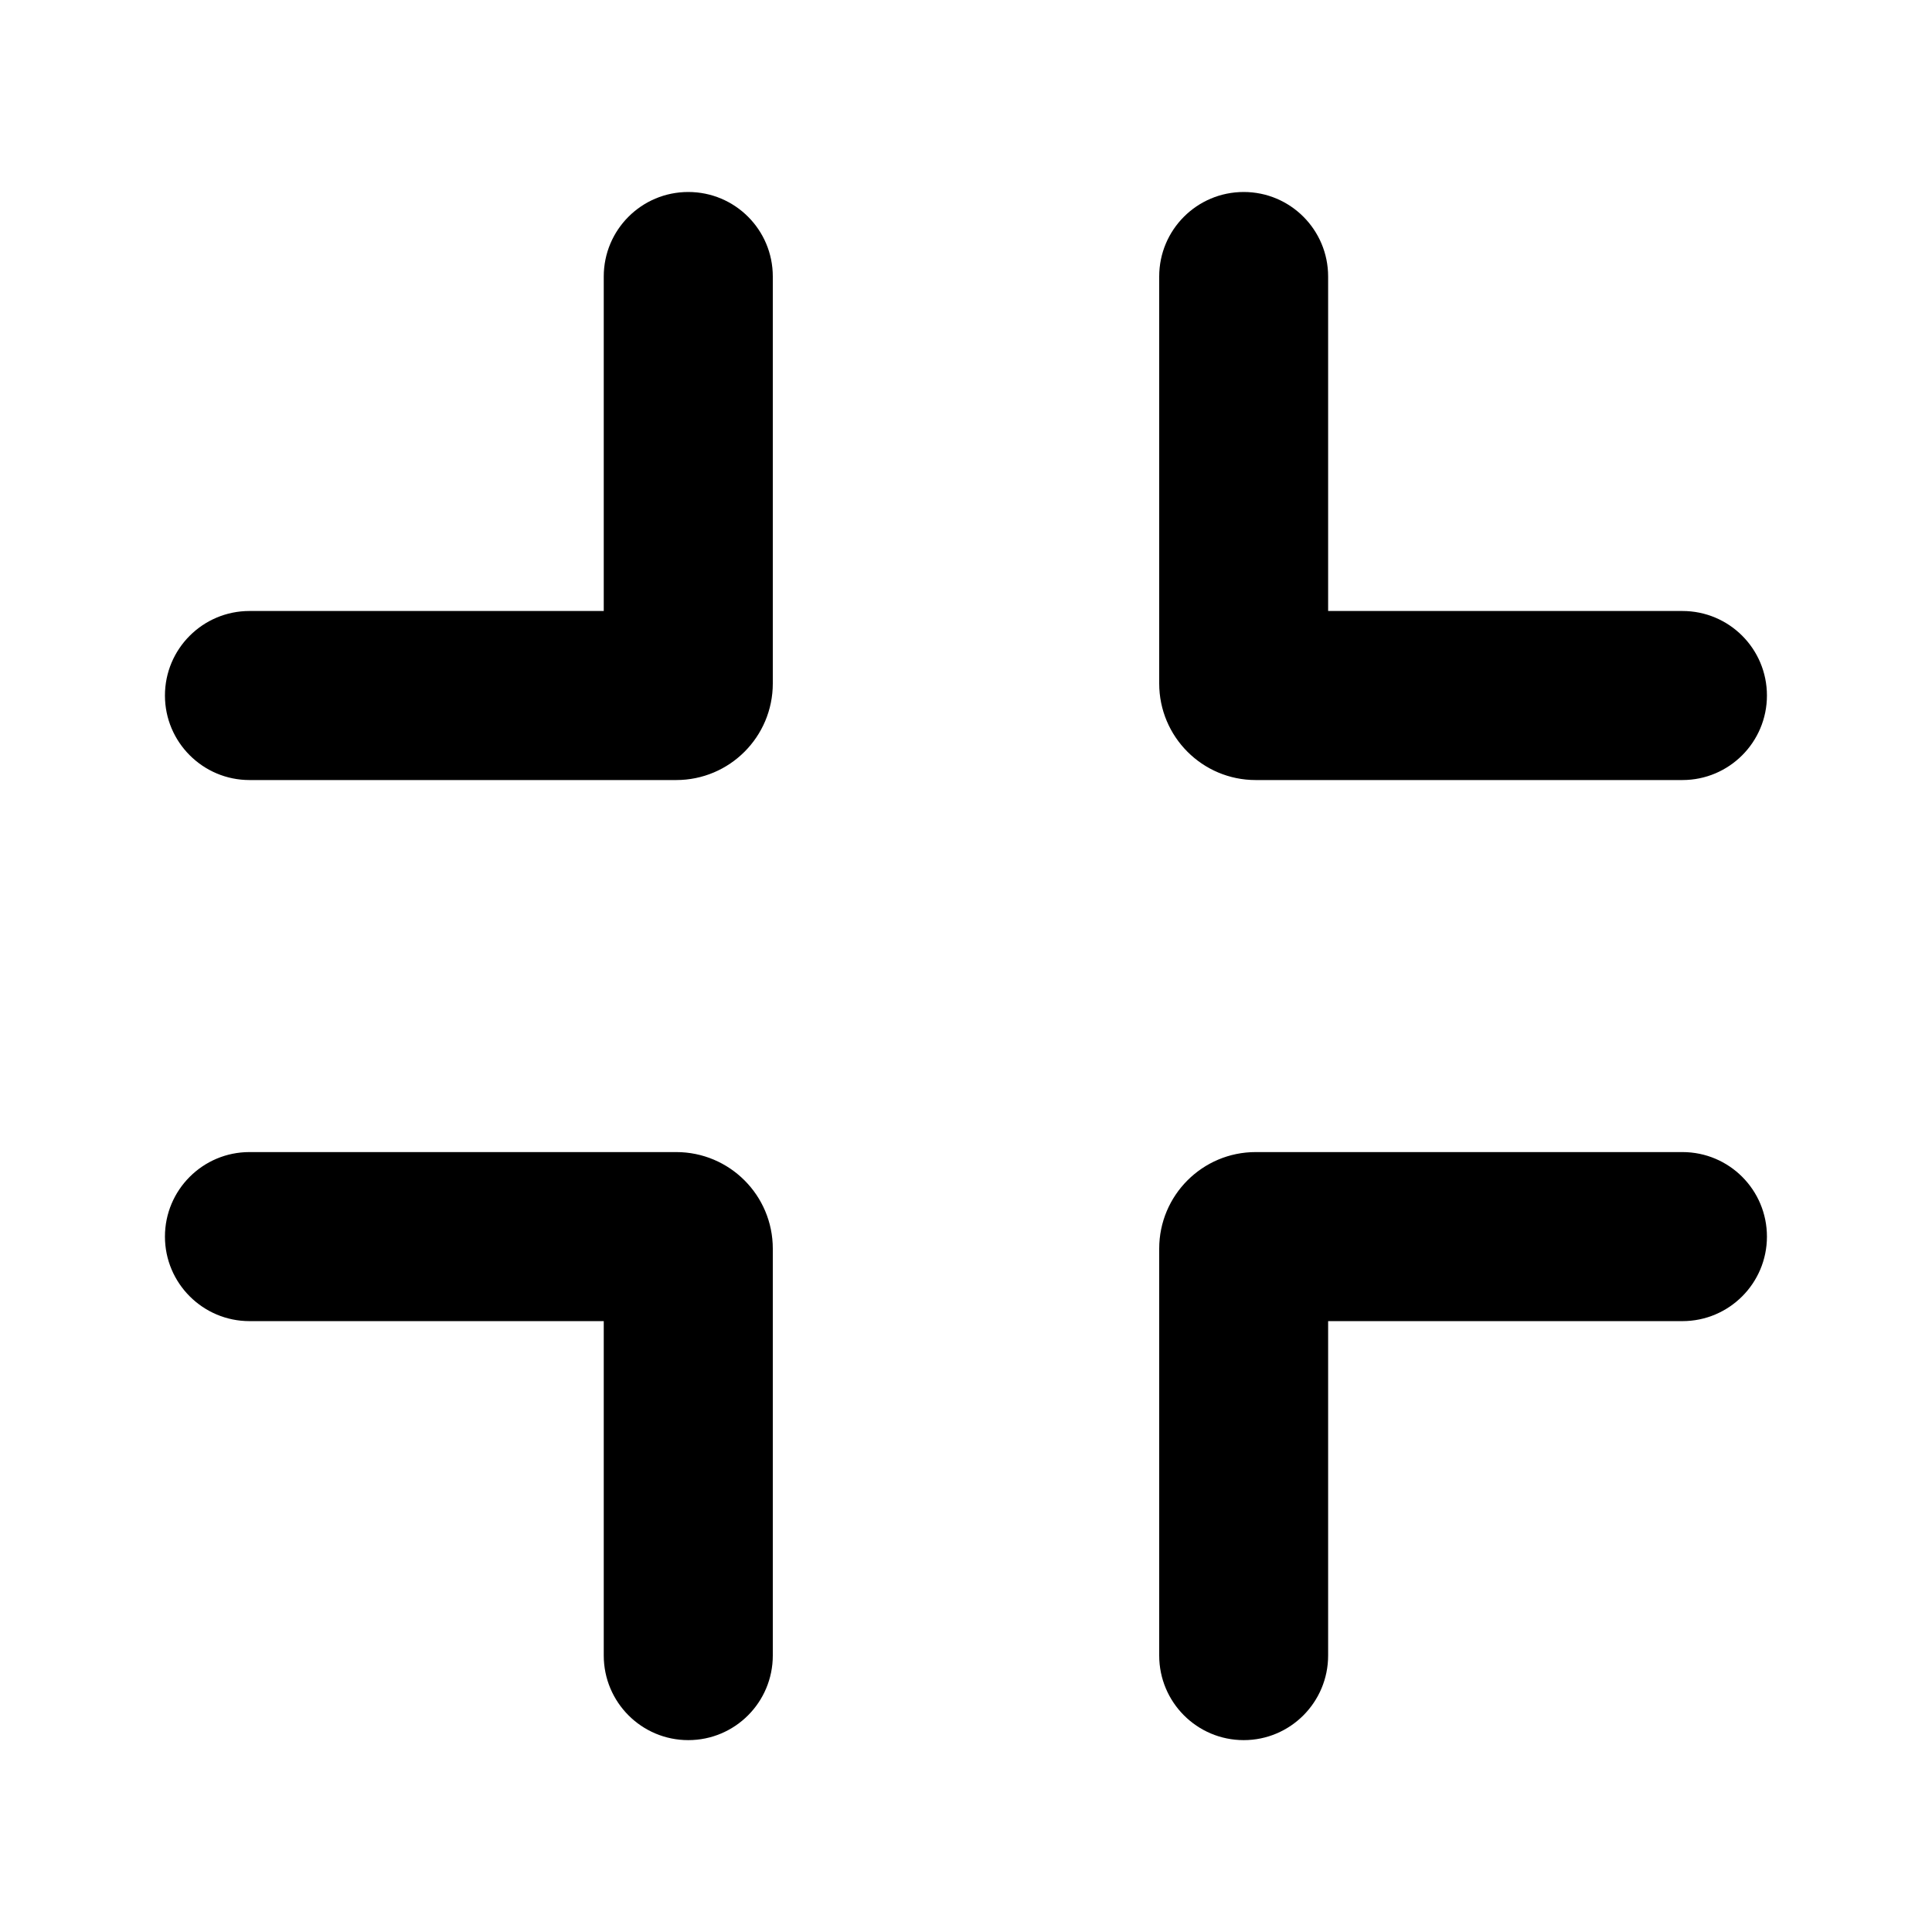 <svg width="16" height="16" viewBox="0 0 16 16" fill="none" xmlns="http://www.w3.org/2000/svg">
<path d="M6.4 2.29C6.4 1.903 6.087 1.59 5.7 1.59C5.313 1.59 5 1.903 5 2.29V5.06H2.066C1.68 5.06 1.366 5.373 1.366 5.76C1.366 6.146 1.68 6.46 2.066 6.46H5.6C6.042 6.46 6.4 6.102 6.4 5.66V2.29Z" fill="black"/>
<path d="M6.4 13.71C6.4 14.097 6.087 14.411 5.7 14.411C5.313 14.411 5 14.097 5 13.71V10.941H2.066C1.68 10.941 1.366 10.627 1.366 10.241C1.366 9.854 1.68 9.541 2.066 9.541H5.6C6.042 9.541 6.4 9.899 6.4 10.341V13.71Z" fill="black"/>
<path d="M10.3 1.59C9.913 1.59 9.6 1.903 9.6 2.29V5.66C9.6 6.102 9.958 6.46 10.399 6.46H13.933C14.32 6.46 14.633 6.146 14.633 5.76C14.633 5.373 14.32 5.06 13.933 5.06H10.999V2.29C10.999 1.903 10.686 1.59 10.3 1.59Z" fill="black"/>
<path d="M9.6 13.71C9.6 14.097 9.913 14.411 10.3 14.411C10.686 14.411 10.999 14.097 10.999 13.71V10.941H13.933C14.32 10.941 14.633 10.627 14.633 10.241C14.633 9.854 14.32 9.541 13.933 9.541H10.399C9.958 9.541 9.6 9.899 9.6 10.341V13.71Z" fill="black"/>
</svg>
